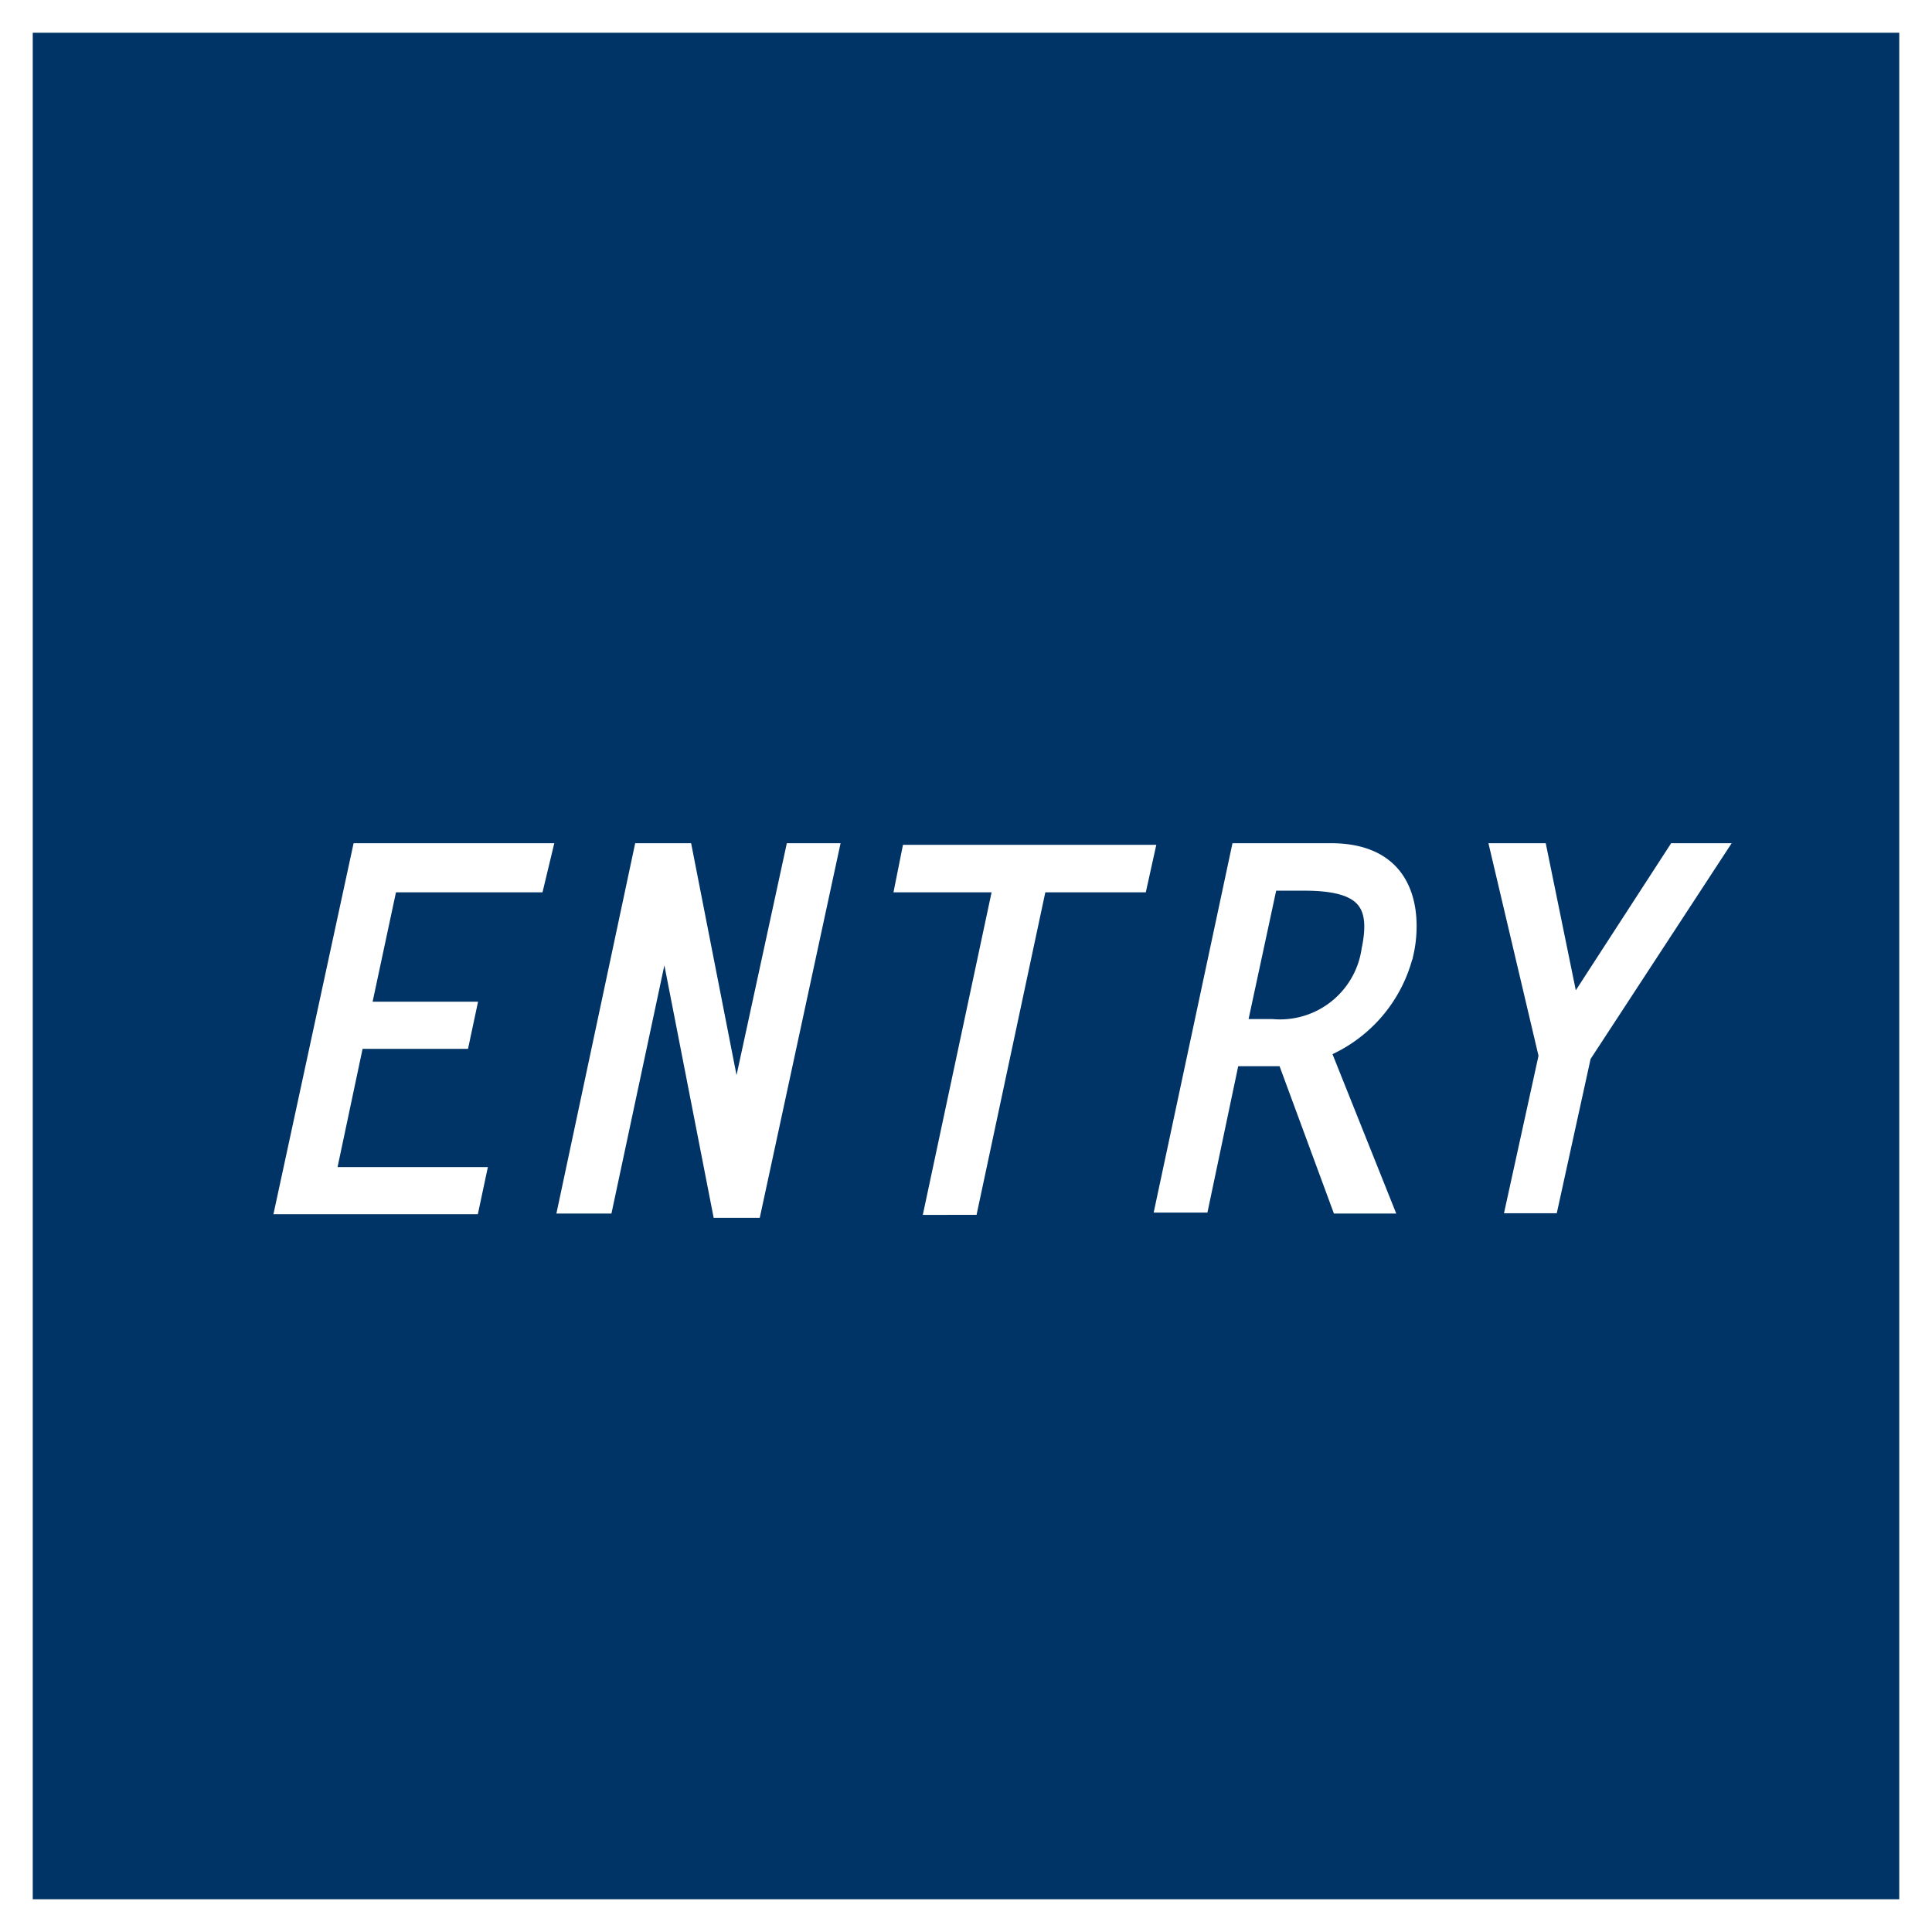 <svg xmlns="http://www.w3.org/2000/svg" viewBox="0 0 59 59"><rect x="0" y="0" width="59" height="59" fill="#808080" stroke="none"/><defs><style>.cls-1{fill:#036;}.cls-1,.cls-2{stroke:#fff;stroke-miterlimit:10;}.cls-2{fill:#fff;stroke-width:0.5px;}</style></defs><title>アセット 9</title><g id="レイヤー_2" data-name="レイヤー 2"><g id="レイヤー_14" data-name="レイヤー 14"><rect class="cls-1" x="0.5" y="0.5" width="58" height="58"/><path class="cls-2" d="M16.37,27H11.89l-.82,3.84h3.22l-.2.94H10.87L10,35.89h4.59l-.2.94H8.66L11,26h5.61Z"/><path class="cls-2" d="M19.6,26h1.3l1.58,8.07h0L24.23,26h1.13L23,36.94H22l-1.7-8.71,0,0-1.83,8.58H17.3Z"/><path class="cls-2" d="M34.79,27H31.72l-2.1,9.85H28.49L30.59,27h-3l.19-.95H35Z"/><path class="cls-2" d="M37.84,26h2.8c2.7,0,2.43,2.43,2.29,3.06a4.27,4.27,0,0,1-2.56,3l1.9,4.75H40.91l-1.66-4.5-1.64,0-.94,4.47H35.54Zm1,5.37A2.77,2.77,0,0,0,41.83,29c.3-1.44-.18-2.05-2-2.05H38.77l-.95,4.42Z"/><path class="cls-2" d="M51.17,26h1.25l-4.08,6.24-1,4.56H46.24l1-4.56L45.77,26H47l1,4.89Z"/></g></g></svg>